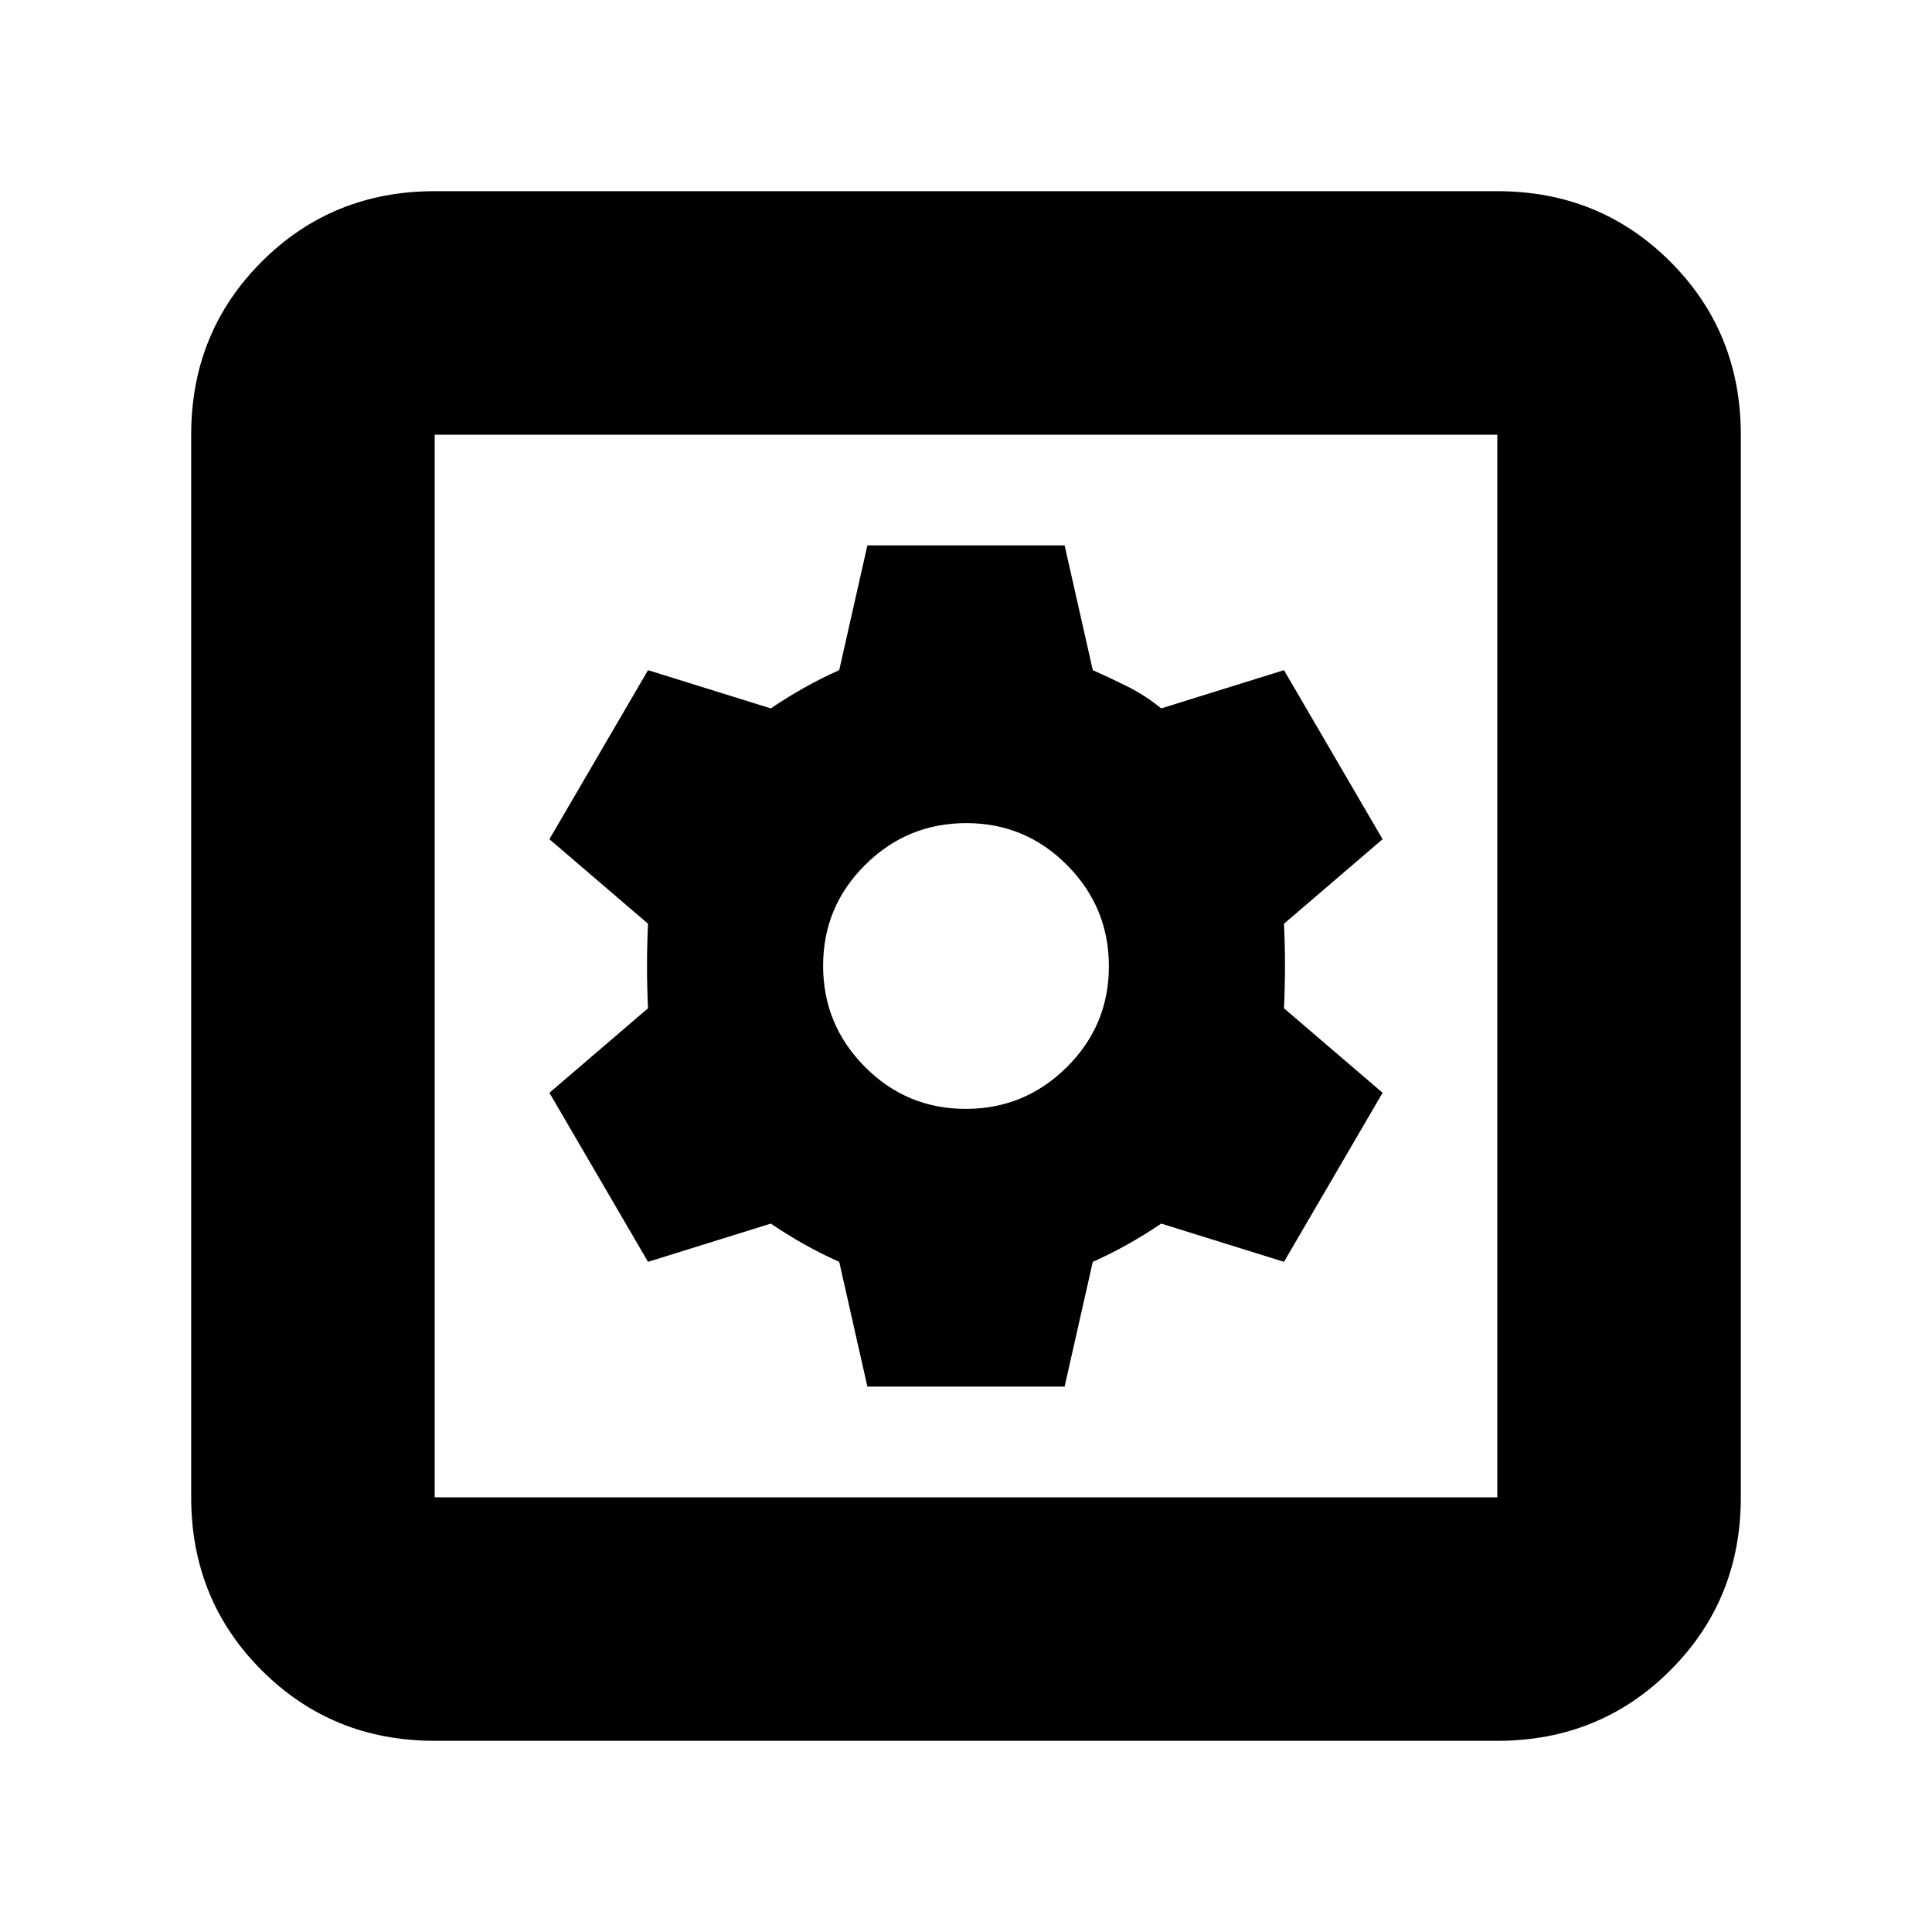 <svg xmlns="http://www.w3.org/2000/svg" height="24" viewBox="0 -960 960 960" width="24"><path d="M431-271h98l14-62q9-4 17.5-8.79Q569-346.58 577-352l61 19 49-84-49-42q.5-10.55.5-21.03 0-10.47-.5-20.97l49-42-49-84-61 19q-8-6.5-16.5-10.75T543-627l-14-62h-98l-14 62q-9 4-17.5 8.79Q391-613.42 383-608l-61-19-49 84 49 42q-.5 10.55-.5 21.03 0 10.47.5 20.97l-49 42 49 84 61-19q8 5.42 16.5 10.21Q408-337 417-333l14 62Zm48.85-138q-29.35 0-50.1-20.9T409-480.15q0-29.35 20.9-50.1T480.15-551q29.35 0 50.1 20.9T551-479.85q0 29.35-20.9 50.1T479.85-409ZM216-95q-50.94 0-85.97-35.03T95-216v-528q0-50.94 35.03-85.97T216-865h528q50.94 0 85.97 35.03T865-744v528q0 50.94-35.03 85.97T744-95H216Zm0-121h528v-528H216v528Zm0-528v528-528Z"/></svg>